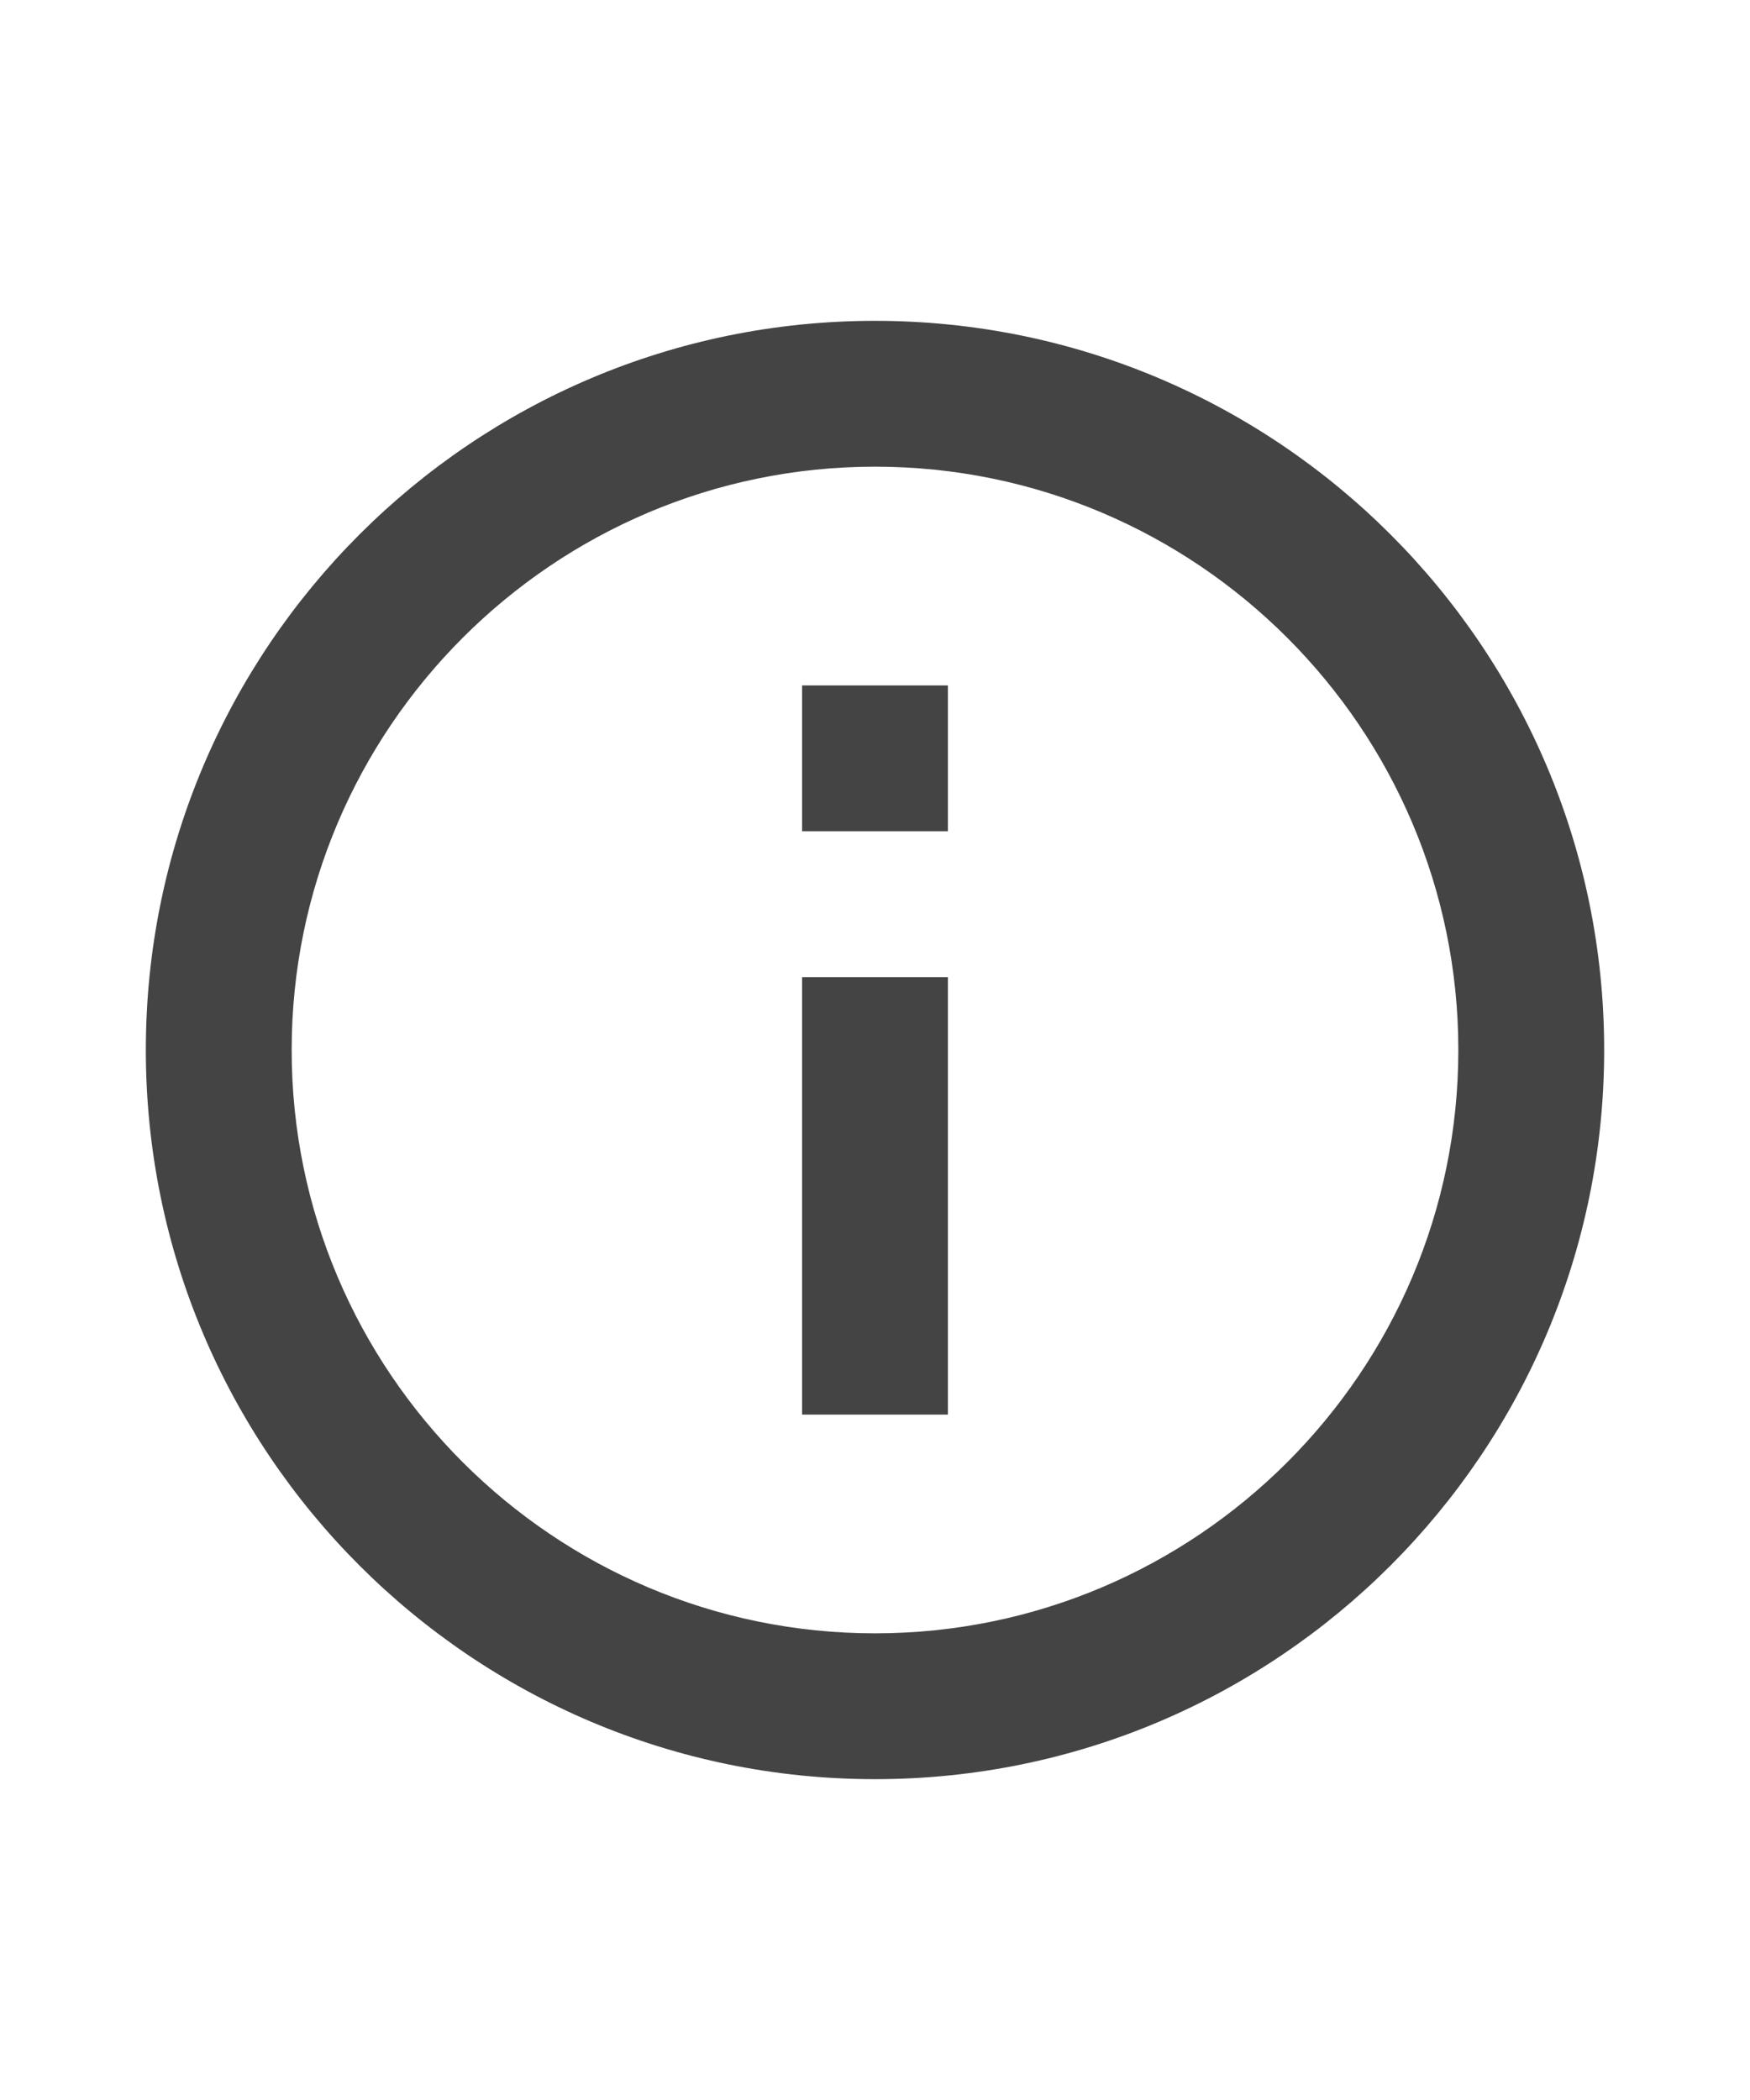 <svg xmlns="http://www.w3.org/2000/svg" width="24" height="24" viewBox="0 0 24 24" style="&#10;    fill: #444444;&#10;    width: 20px;&#10;    stroke-width: 0px;&#10;"><path fill="none" d="M0 0h24v24H0V0z" style="&#10;"/><path d="M11 7h2v2h-2zm0 4h2v6h-2zm1-9C6.48 2 2 6.48 2 12s4.48 10 10 10 10-4.48 10-10S17.52 2 12 2zm0 18c-4.41 0-8-3.59-8-8s3.59-8 8-8 8 3.59 8 8-3.59 8-8 8z" style="&#10;"/></svg>